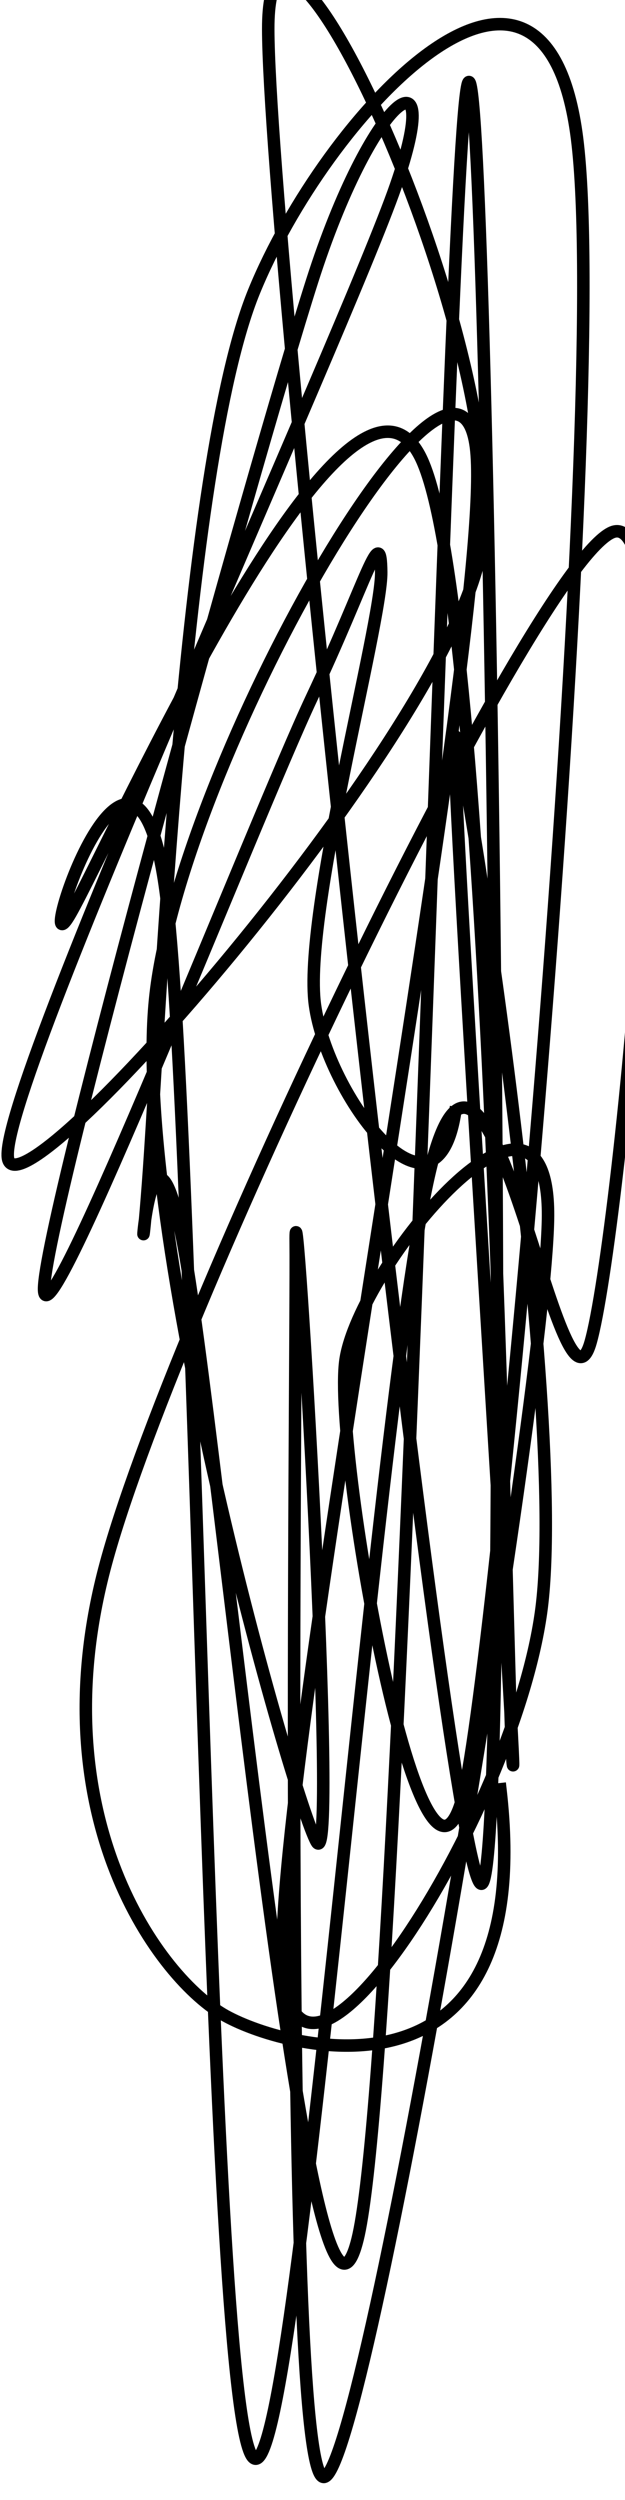 <?xml version="1.0"?>
<!DOCTYPE svg PUBLIC '-//W3C//DTD SVG 1.0//EN'
          'http://www.w3.org/TR/2001/REC-SVG-20010904/DTD/svg10.dtd'>
<svg xmlns:xlink="http://www.w3.org/1999/xlink" style="fill-opacity:1; color-rendering:auto; color-interpolation:auto; text-rendering:auto; stroke:black; stroke-linecap:square; stroke-miterlimit:10; shape-rendering:auto; stroke-opacity:1; fill:black; stroke-dasharray:none; font-weight:normal; stroke-width:1; font-family:'Dialog'; font-style:normal; stroke-linejoin:miter; font-size:12px; stroke-dashoffset:0; image-rendering:auto;" width="50" height="200" xmlns="http://www.w3.org/2000/svg"
><!--Generated by the Batik Graphics2D SVG Generator--><defs id="genericDefs"
  /><g
  ><g style="fill:white; stroke:white;"
    ><rect x="0" width="50" height="200" y="0" style="stroke:none;"
    /></g
    ><g style="fill:white; stroke:white;"
    ><path style="stroke:none;" d="M40.031 143.142 C43.036 169.037 23.312 164.19 18.03 161.26 C12.748 158.329 3.195 145.334 8.341 125.559 C13.487 105.785 42.42 45.641 48.904 42.612 C55.389 39.583 49.594 99.142 47.247 107.385 C44.899 115.627 39.316 77.196 34.819 92.067 C30.322 106.938 23.842 199.937 20.264 196.611 C16.686 193.285 15.788 92.702 13.352 72.111 C10.916 51.52 2.276 79.003 5.649 73.063 C9.022 67.123 27.696 25.13 33.592 36.47 C39.487 47.809 40.558 137.356 41.022 141.101 C41.486 144.847 35.998 60.962 36.375 58.944 C36.752 56.927 45.572 112.618 43.282 128.997 C40.992 145.376 23.502 172.758 22.634 157.218 C21.766 141.678 39.771 48.7 38.073 35.755 C36.376 22.81 14.575 60.949 12.45 79.548 C10.325 98.147 23.458 144.038 25.326 147.348 C27.193 150.657 23.555 90.936 23.654 99.404 C23.753 107.872 22.554 198.461 25.918 198.157 C29.282 197.853 43.552 112.472 43.839 97.579 C44.125 82.687 28.724 101.34 27.639 108.802 C26.554 116.265 34.254 158.721 37.33 142.353 C40.407 125.984 48.934 30.425 46.099 10.589 C43.263 -9.247 26.026 9.32 20.317 23.335 C14.608 37.35 12.797 82.046 11.843 94.68 C10.889 107.314 11.798 85.063 14.592 99.141 C17.385 113.219 24.796 194.559 28.604 179.147 C32.412 163.736 35.791 11.413 37.439 6.672 C39.087 1.931 41.154 151.424 38.491 150.7 C35.828 149.976 21.485 19.995 21.459 2.329 C21.434 -15.336 41.809 29.644 38.34 44.709 C34.872 59.775 1.76 97.696 0.648 92.721 C-0.464 87.746 27.615 26.563 31.668 14.858 C35.722 3.154 29.658 7.784 24.967 22.494 C20.276 37.203 3.53 97.558 3.523 103.117 C3.516 108.676 20.43 65.404 24.926 55.848 C29.422 46.292 30.453 41.691 30.498 45.782 C30.543 49.874 24.212 73.188 25.196 80.397 C26.18 87.606 34.803 99.161 36.405 89.038"
      /><path d="M40.031 143.142 C43.036 169.037 23.312 164.19 18.03 161.26 C12.748 158.329 3.195 145.334 8.341 125.559 C13.487 105.785 42.42 45.641 48.904 42.612 C55.389 39.583 49.594 99.142 47.247 107.385 C44.899 115.627 39.316 77.196 34.819 92.067 C30.322 106.938 23.842 199.937 20.264 196.611 C16.686 193.285 15.788 92.702 13.352 72.111 C10.916 51.52 2.276 79.003 5.649 73.063 C9.022 67.123 27.696 25.13 33.592 36.47 C39.487 47.809 40.558 137.356 41.022 141.101 C41.486 144.847 35.998 60.962 36.375 58.944 C36.752 56.927 45.572 112.618 43.282 128.997 C40.992 145.376 23.502 172.758 22.634 157.218 C21.766 141.678 39.771 48.7 38.073 35.755 C36.376 22.81 14.575 60.949 12.45 79.548 C10.325 98.147 23.458 144.038 25.326 147.348 C27.193 150.657 23.555 90.936 23.654 99.404 C23.753 107.872 22.554 198.461 25.918 198.157 C29.282 197.853 43.552 112.472 43.839 97.579 C44.125 82.687 28.724 101.34 27.639 108.802 C26.554 116.265 34.254 158.721 37.33 142.353 C40.407 125.984 48.934 30.425 46.099 10.589 C43.263 -9.247 26.026 9.32 20.317 23.335 C14.608 37.35 12.797 82.046 11.843 94.68 C10.889 107.314 11.798 85.063 14.592 99.141 C17.385 113.219 24.796 194.559 28.604 179.147 C32.412 163.736 35.791 11.413 37.439 6.672 C39.087 1.931 41.154 151.424 38.491 150.7 C35.828 149.976 21.485 19.995 21.459 2.329 C21.434 -15.336 41.809 29.644 38.34 44.709 C34.872 59.775 1.76 97.696 0.648 92.721 C-0.464 87.746 27.615 26.563 31.668 14.858 C35.722 3.154 29.658 7.784 24.967 22.494 C20.276 37.203 3.53 97.558 3.523 103.117 C3.516 108.676 20.43 65.404 24.926 55.848 C29.422 46.292 30.453 41.691 30.498 45.782 C30.543 49.874 24.212 73.188 25.196 80.397 C26.18 87.606 34.803 99.161 36.405 89.038" style="fill:none; stroke:black;"
    /></g
  ></g
></svg
>
